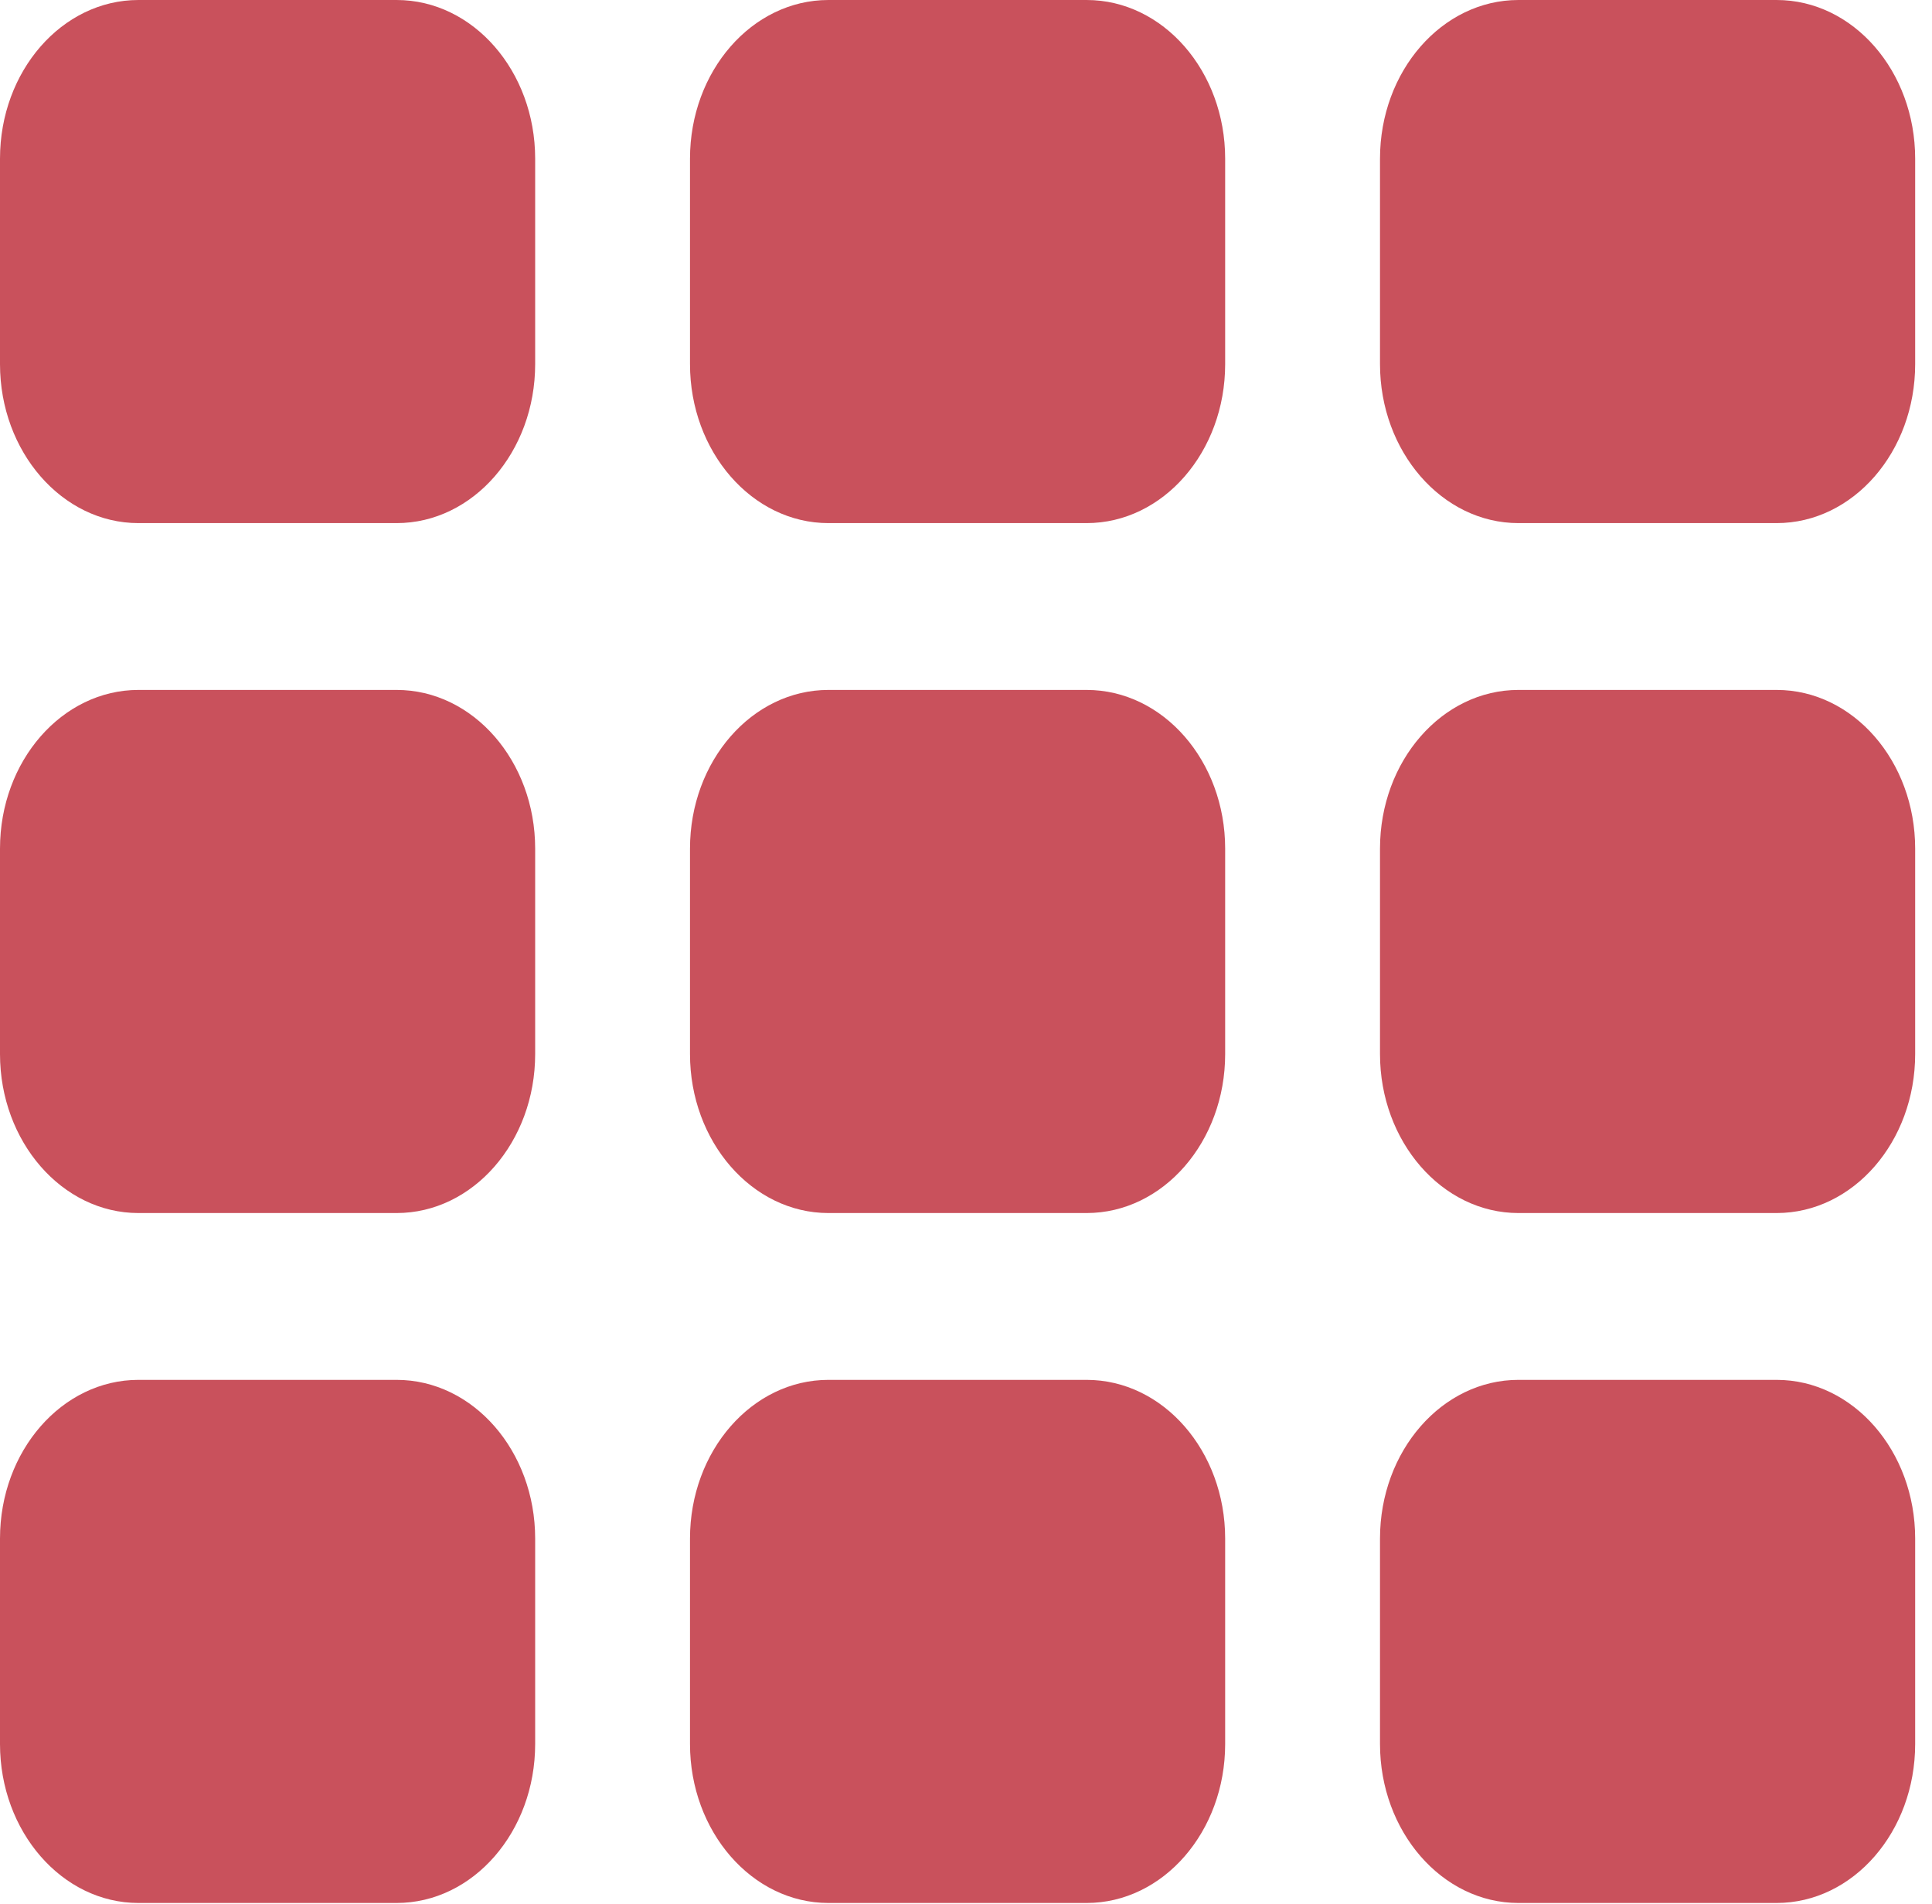 <svg width="70" height="69" viewBox="0 0 70 69" fill="none" xmlns="http://www.w3.org/2000/svg">
<path fill-rule="evenodd" clip-rule="evenodd" d="M69.39 13.195C69.39 16.37 67.145 18.955 64.37 18.955H55.015C52.25 18.955 50 16.365 50 13.195V5.75C50 2.575 52.25 0 55.015 0H64.37C67.145 0 69.39 2.58 69.39 5.75V13.195Z" fill="#C9515C"/>
<path fill-rule="evenodd" clip-rule="evenodd" d="M44.39 13.195C44.39 16.37 42.145 18.955 39.37 18.955H30.015C27.25 18.955 25 16.365 25 13.195V5.75C25 2.575 27.25 0 30.015 0H39.37C42.145 0 44.39 2.58 44.39 5.75V13.195Z" fill="#C9515C"/>
<path fill-rule="evenodd" clip-rule="evenodd" d="M19.39 13.195C19.39 16.37 17.145 18.955 14.37 18.955H5.015C2.25 18.955 0 16.365 0 13.195V5.75C0 2.575 2.25 0 5.015 0H14.37C17.145 0 19.39 2.58 19.39 5.75V13.195Z" fill="#C9515C"/>
<path fill-rule="evenodd" clip-rule="evenodd" d="M69.39 38.195C69.39 41.37 67.145 43.955 64.37 43.955H55.015C52.25 43.955 50 41.365 50 38.195V30.75C50 27.575 52.25 25 55.015 25H64.37C67.145 25 69.39 27.58 69.39 30.75V38.195Z" fill="#C9515C"/>
<path fill-rule="evenodd" clip-rule="evenodd" d="M44.39 38.195C44.39 41.37 42.145 43.955 39.37 43.955H30.015C27.25 43.955 25 41.365 25 38.195V30.75C25 27.575 27.25 25 30.015 25H39.37C42.145 25 44.39 27.58 44.39 30.75V38.195Z" fill="#C9515C"/>
<path fill-rule="evenodd" clip-rule="evenodd" d="M19.39 38.195C19.39 41.37 17.145 43.955 14.37 43.955H5.015C2.25 43.955 0 41.365 0 38.195V30.75C0 27.575 2.25 25 5.015 25H14.37C17.145 25 19.39 27.58 19.39 30.75V38.195Z" fill="#C9515C"/>
<path fill-rule="evenodd" clip-rule="evenodd" d="M69.39 63.195C69.39 66.37 67.145 68.955 64.37 68.955H55.015C52.25 68.955 50 66.365 50 63.195V55.75C50 52.575 52.25 50 55.015 50H64.37C67.145 50 69.39 52.58 69.39 55.75V63.195Z" fill="#C9515C"/>
<path fill-rule="evenodd" clip-rule="evenodd" d="M44.39 63.195C44.39 66.37 42.145 68.955 39.37 68.955H30.015C27.25 68.955 25 66.365 25 63.195V55.75C25 52.575 27.25 50 30.015 50H39.37C42.145 50 44.39 52.58 44.39 55.75V63.195Z" fill="#C9515C"/>
<path fill-rule="evenodd" clip-rule="evenodd" d="M19.39 63.195C19.39 66.37 17.145 68.955 14.37 68.955H5.015C2.25 68.955 0 66.365 0 63.195V55.75C0 52.575 2.25 50 5.015 50H14.37C17.145 50 19.39 52.58 19.39 55.75V63.195Z" fill="#C9515C"/>
</svg>
